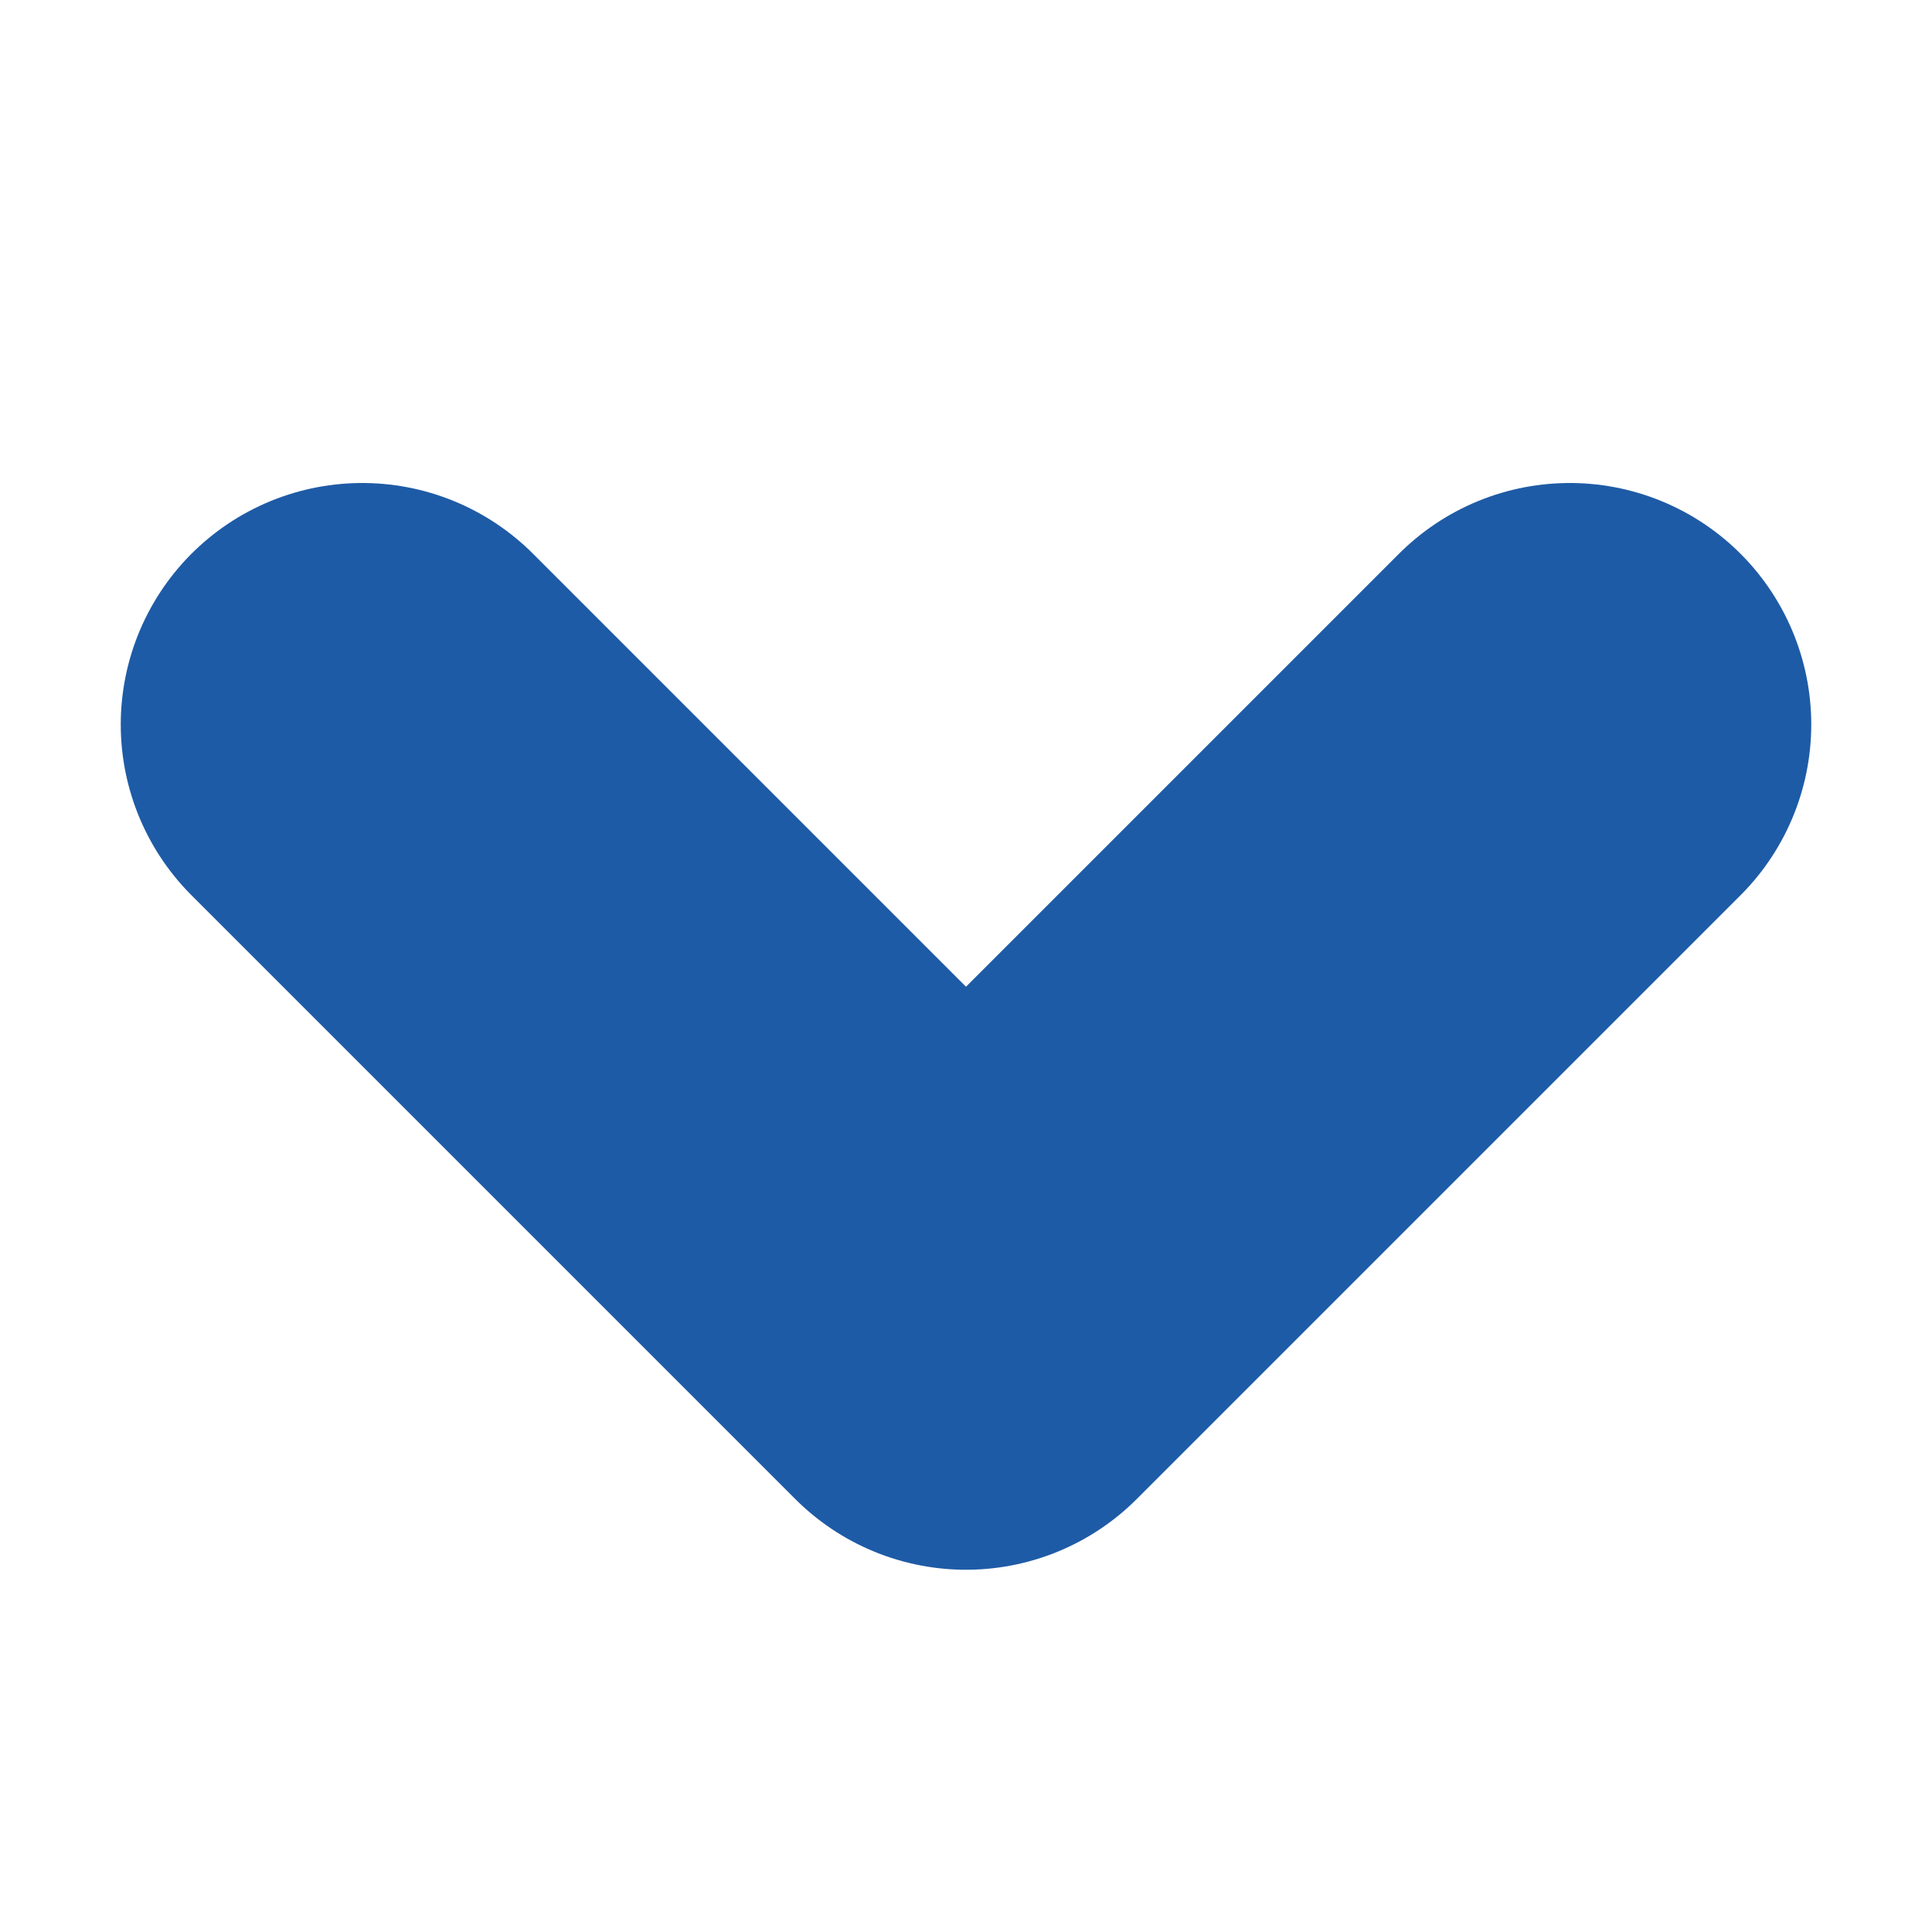 <svg width="12" height="12" viewBox="0 0 12 12" fill="none" xmlns="http://www.w3.org/2000/svg">
<path d="M9.75 4.5L6 8.25L2.25 4.5" stroke="#1E5BA6" stroke-width="3" stroke-linecap="round" stroke-linejoin="round"/>
</svg>
